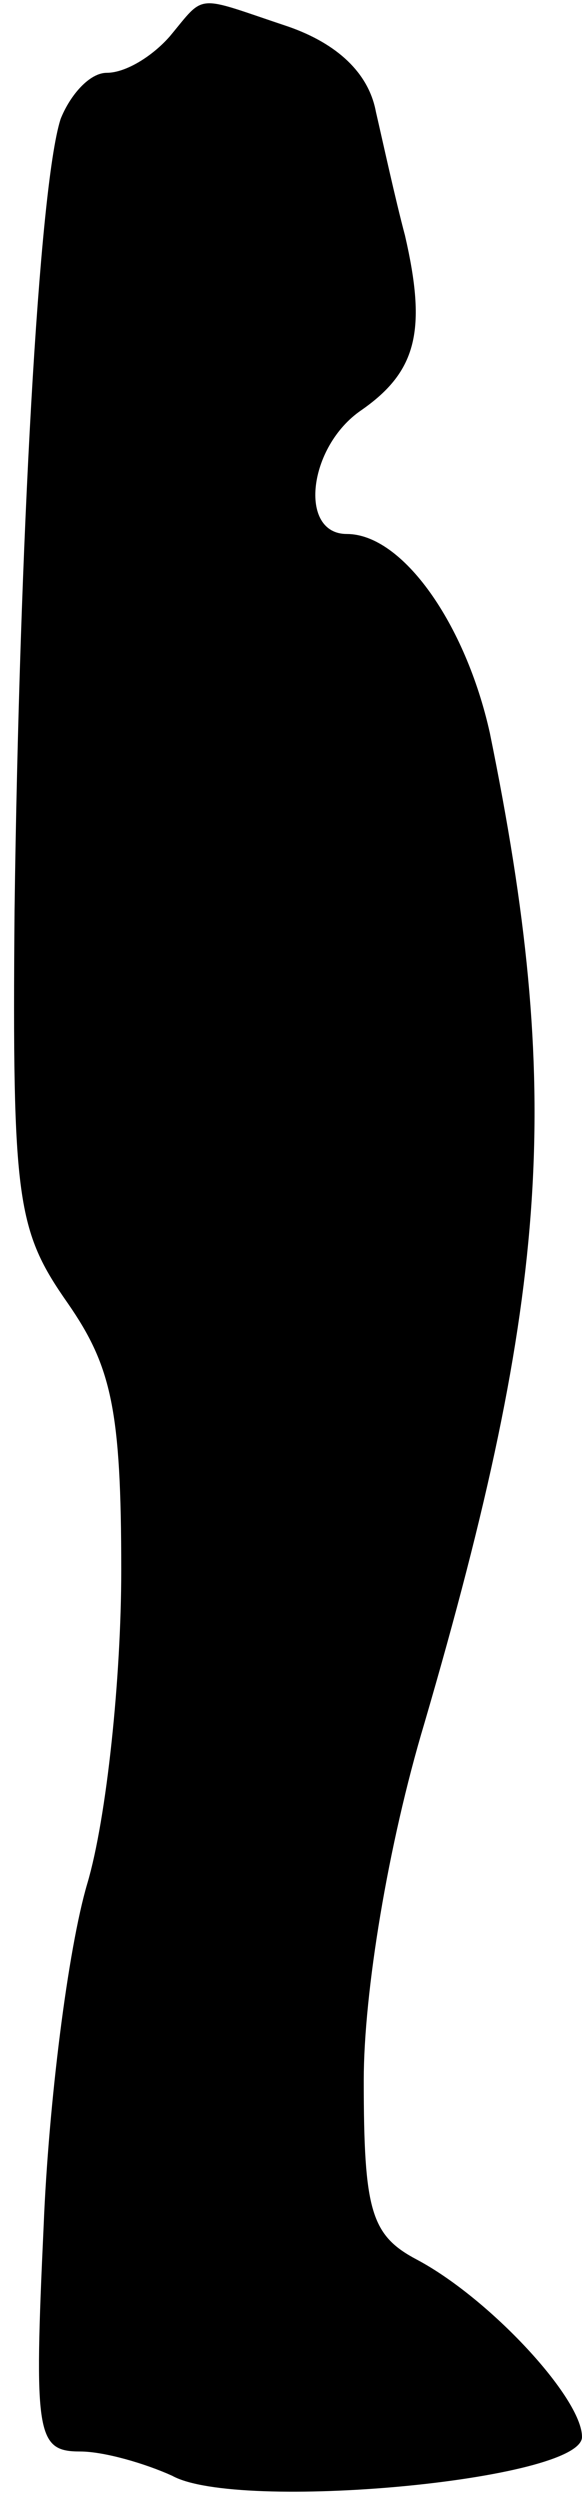 <?xml version="1.0" standalone="no"?>
<!DOCTYPE svg PUBLIC "-//W3C//DTD SVG 20010904//EN"
 "http://www.w3.org/TR/2001/REC-SVG-20010904/DTD/svg10.dtd">
<svg version="1.0" xmlns="http://www.w3.org/2000/svg"
 width="24pt" height="103pt" viewBox="0 0 24 103"
 preserveAspectRatio="xMidYMid meet">
<g transform="translate(0,103) scale(0.1,-0.1)"
fill="#000000" stroke="none">
<path fill="#000000" stroke="none" d="M70 1015 c-7 -8 -18 -15 -26 -15 -7 0
-15 -9 -19 -19 -9 -28 -17 -176 -19 -326 -1 -120 1 -132 22 -162 18 -26 22
-44 22 -110 0 -44 -6 -102 -14 -129 -8 -27 -16 -91 -18 -141 -4 -86 -3 -93 15
-93 10 0 27 -5 38 -10 27 -15 169 -2 169 16 0 16 -38 57 -68 73 -19 10 -22 20
-22 74 0 36 10 97 25 147 52 178 57 261 27 408 -10 45 -36 82 -59 82 -20 0
-16 36 6 51 23 16 27 33 18 72 -4 15 -9 38 -12 51 -3 16 -16 28 -36 35 -39 13
-34 14 -49 -4z"/>
</g>
</svg>
